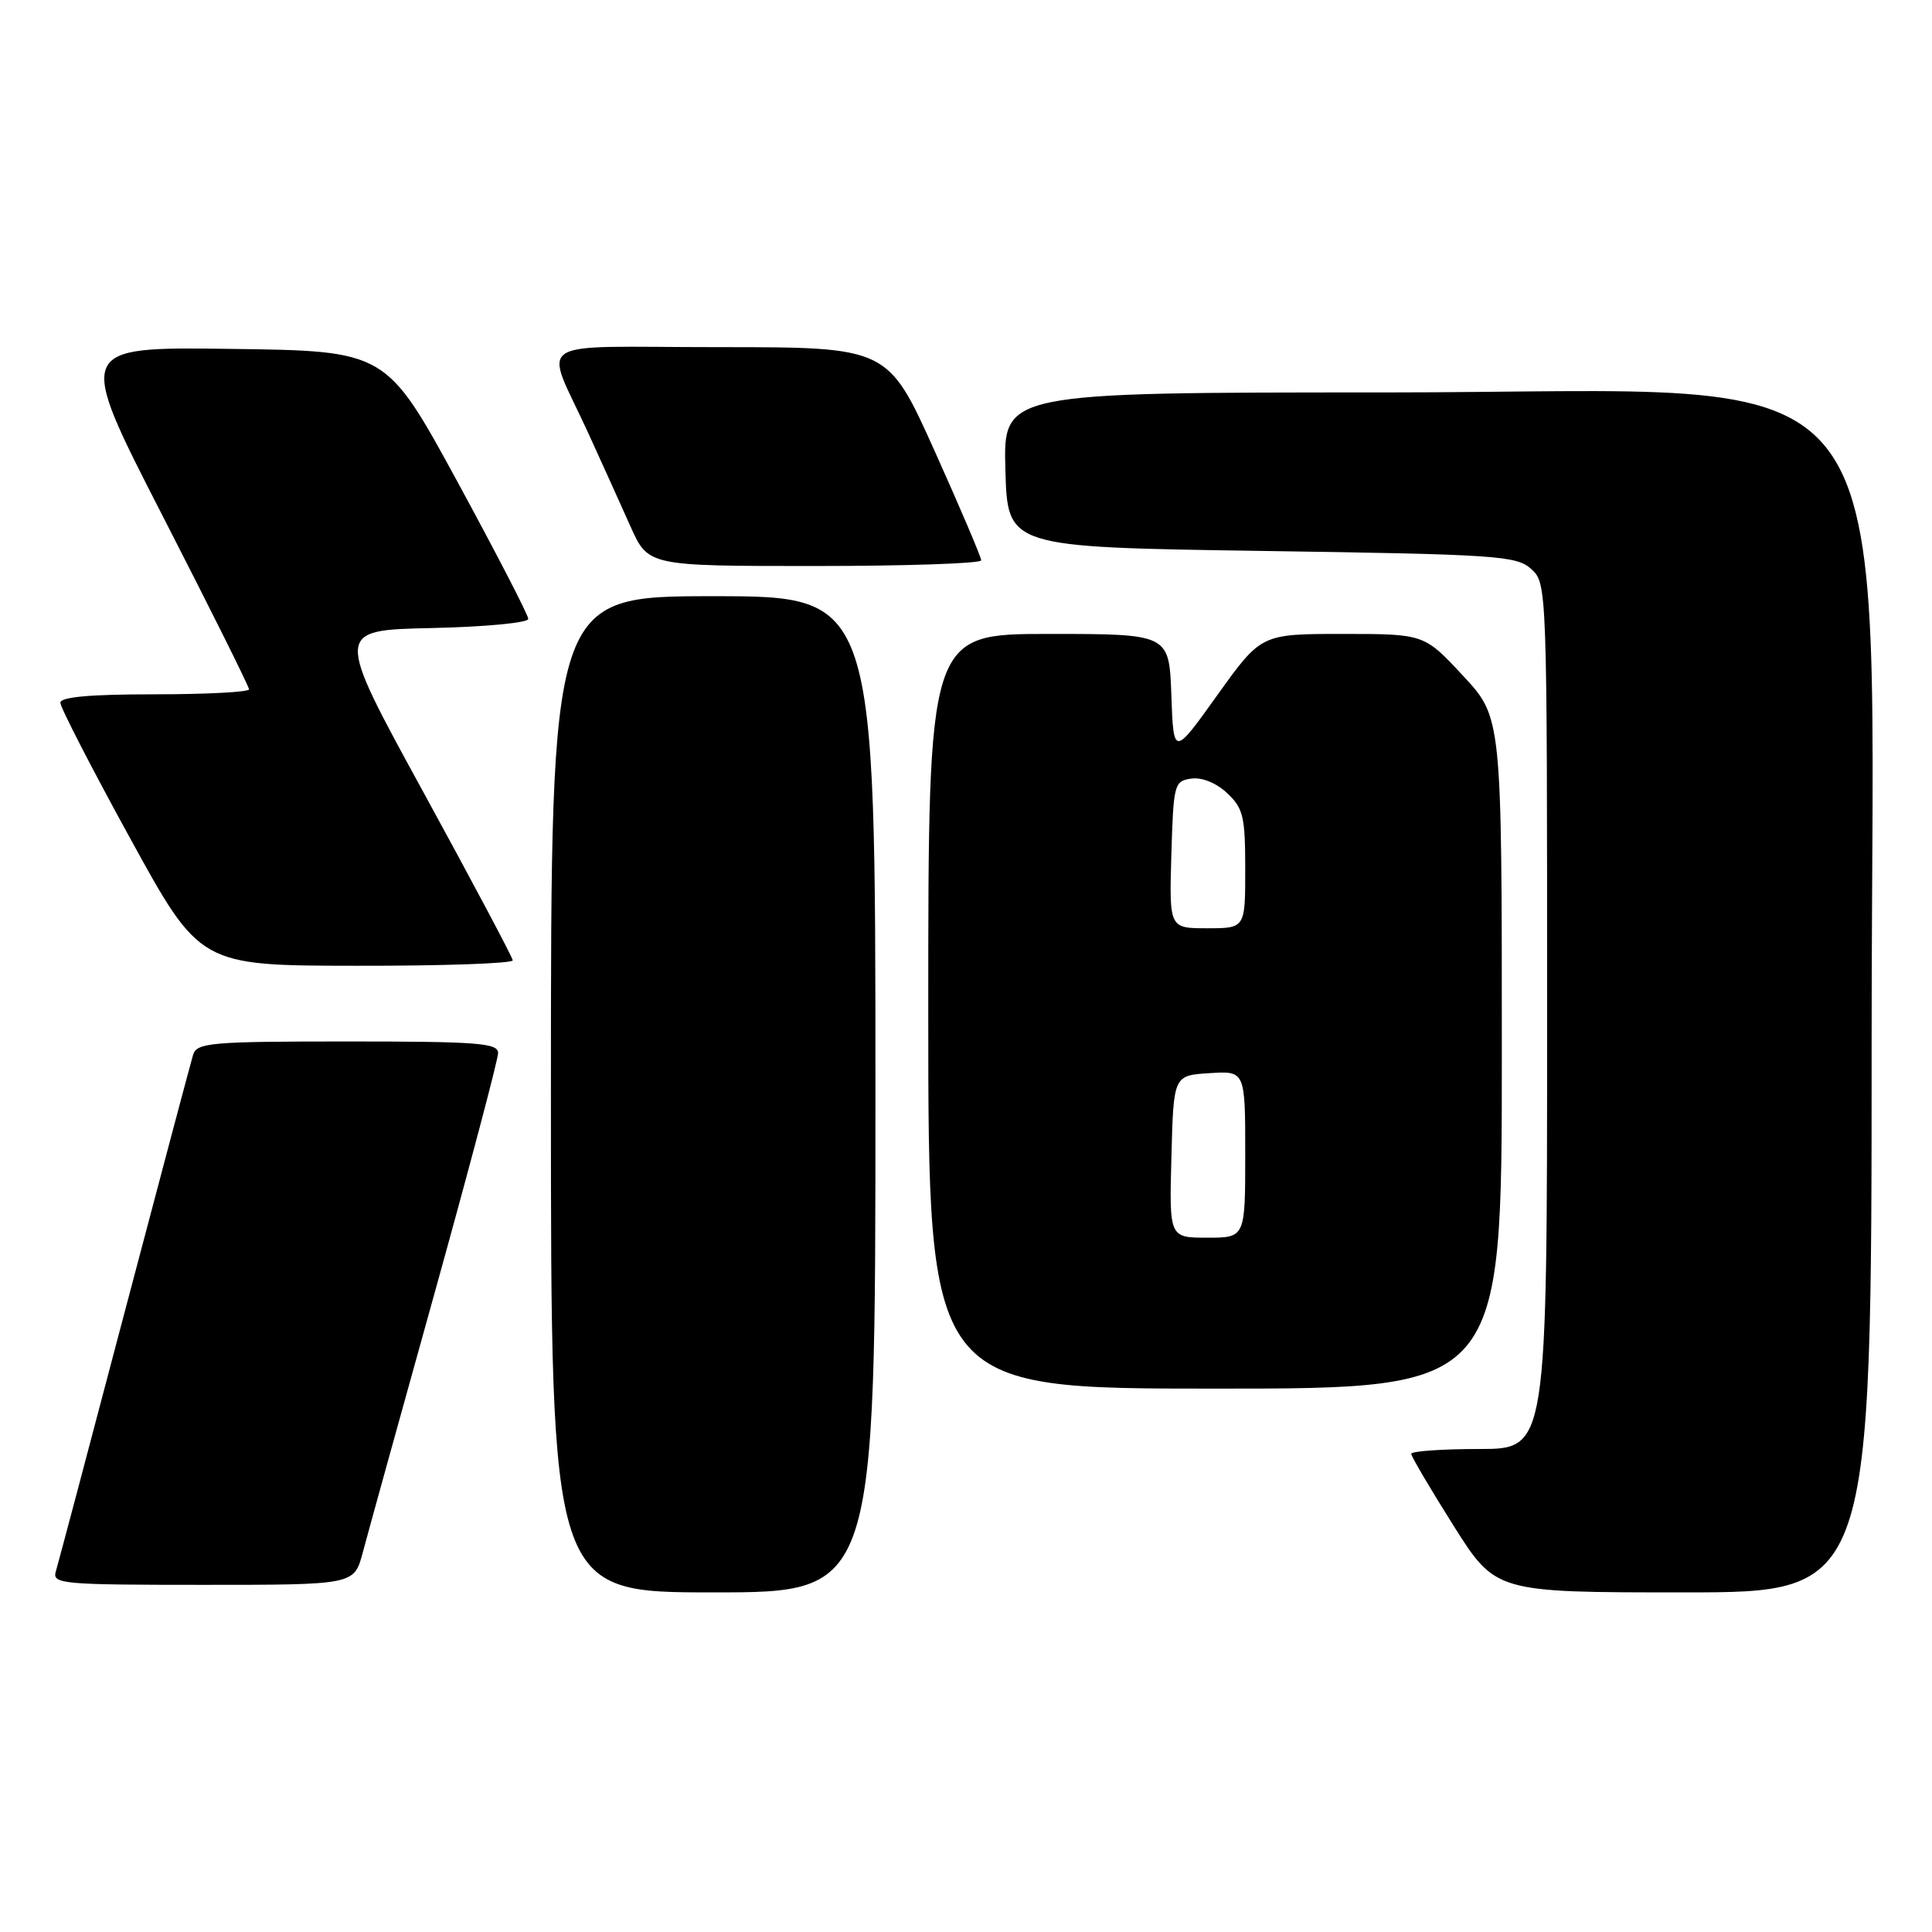 <?xml version="1.0" encoding="UTF-8" standalone="no"?>
<!DOCTYPE svg PUBLIC "-//W3C//DTD SVG 1.1//EN" "http://www.w3.org/Graphics/SVG/1.1/DTD/svg11.dtd" >
<svg xmlns="http://www.w3.org/2000/svg" xmlns:xlink="http://www.w3.org/1999/xlink" version="1.1" viewBox="0 0 256 256">
 <g >
 <path fill="currentColor"
d=" M 116.00 145.00 C 116.00 79.00 116.00 79.00 94.50 79.00 C 73.00 79.00 73.00 79.00 73.00 145.00 C 73.00 211.00 73.00 211.00 94.50 211.00 C 116.00 211.00 116.00 211.00 116.00 145.00 Z  M 248.00 137.65 C 248.00 43.85 254.13 52.00 183.55 52.00 C 132.93 52.00 132.93 52.00 133.22 62.25 C 133.50 72.50 133.50 72.50 167.15 73.00 C 198.43 73.46 200.94 73.63 202.90 75.40 C 204.99 77.30 205.00 77.64 205.00 134.65 C 205.00 192.00 205.00 192.00 196.00 192.00 C 191.05 192.00 187.00 192.29 187.00 192.64 C 187.00 192.99 189.52 197.27 192.59 202.14 C 198.18 211.00 198.18 211.00 223.09 211.00 C 248.00 211.00 248.00 211.00 248.00 137.65 Z  M 48.06 205.75 C 48.68 203.41 52.97 187.90 57.60 171.28 C 62.22 154.66 66.00 140.37 66.00 139.53 C 66.00 138.21 63.30 138.00 46.07 138.00 C 27.96 138.00 26.09 138.16 25.59 139.75 C 25.30 140.71 21.20 156.12 16.48 174.00 C 11.77 191.88 7.68 207.29 7.39 208.25 C 6.90 209.88 8.29 210.00 26.89 210.00 C 46.92 210.00 46.92 210.00 48.06 205.75 Z  M 199.00 139.53 C 199.00 95.06 199.00 95.06 193.85 89.53 C 188.71 84.00 188.71 84.00 177.91 84.00 C 167.11 84.00 167.11 84.00 161.30 92.11 C 155.50 100.22 155.50 100.22 155.21 92.11 C 154.92 84.00 154.92 84.00 138.96 84.00 C 123.00 84.00 123.00 84.00 123.00 134.00 C 123.00 184.00 123.00 184.00 161.00 184.00 C 199.00 184.00 199.00 184.00 199.00 139.53 Z  M 67.94 127.25 C 67.91 126.84 62.59 116.83 56.12 105.00 C 44.35 83.50 44.35 83.50 57.17 83.22 C 64.23 83.07 70.00 82.52 70.00 82.01 C 70.00 81.50 65.76 73.30 60.59 63.79 C 51.17 46.50 51.17 46.50 30.61 46.23 C 10.06 45.96 10.06 45.96 21.53 68.32 C 27.84 80.62 33.00 90.98 33.00 91.34 C 33.00 91.70 27.38 92.00 20.50 92.00 C 11.94 92.00 8.00 92.35 8.00 93.12 C 8.00 93.74 12.16 101.82 17.25 111.09 C 26.50 127.95 26.50 127.95 47.25 127.97 C 58.66 127.99 67.97 127.66 67.94 127.25 Z  M 130.01 74.25 C 130.02 73.84 127.24 67.31 123.84 59.75 C 117.65 46.00 117.65 46.00 95.35 46.00 C 69.78 46.00 72.06 44.48 78.00 57.50 C 79.76 61.35 82.25 66.86 83.54 69.75 C 85.89 75.00 85.89 75.00 107.94 75.00 C 120.08 75.00 130.01 74.66 130.01 74.25 Z  M 155.22 153.25 C 155.50 142.50 155.50 142.50 160.25 142.20 C 165.00 141.89 165.00 141.89 165.00 152.95 C 165.00 164.00 165.00 164.00 159.97 164.00 C 154.93 164.00 154.93 164.00 155.22 153.25 Z  M 155.21 113.25 C 155.49 103.88 155.59 103.49 157.85 103.17 C 159.26 102.97 161.15 103.73 162.60 105.09 C 164.74 107.10 165.00 108.20 165.00 115.17 C 165.00 123.00 165.00 123.00 159.96 123.00 C 154.93 123.00 154.93 123.00 155.21 113.25 Z "/>
</g>
</svg>